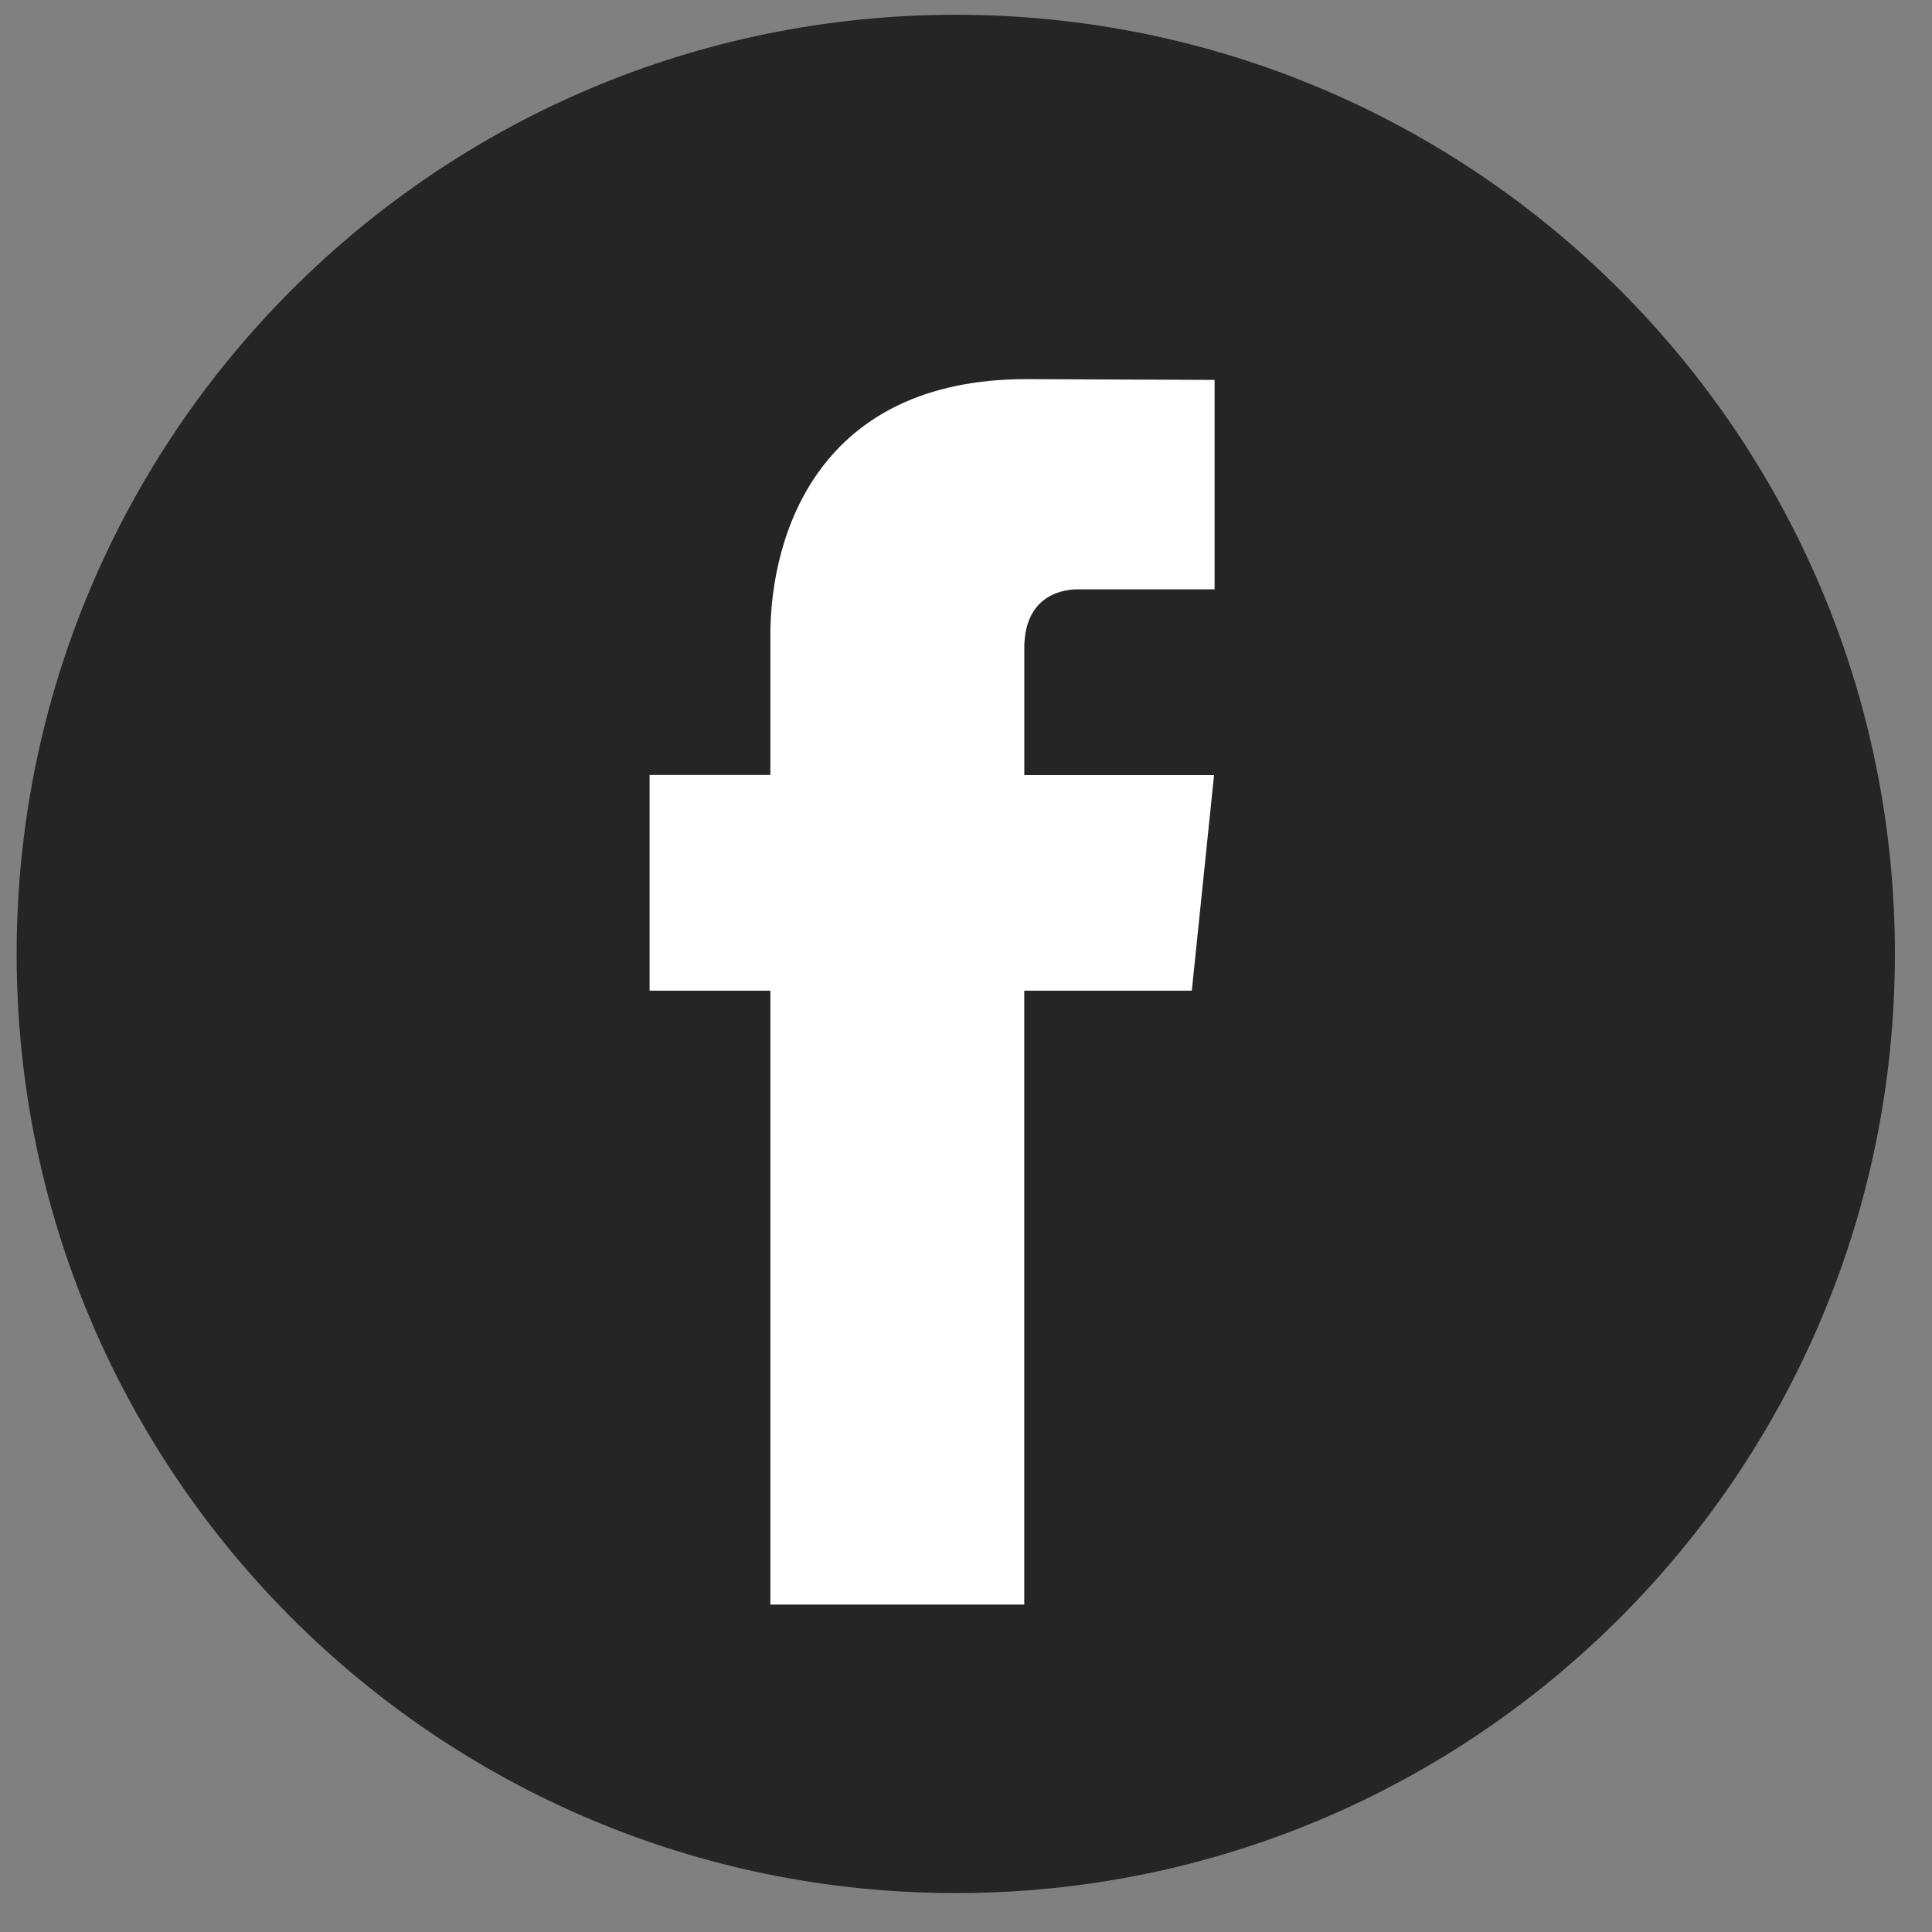 <svg width="34" height="34" viewBox="0 0 34 34" fill="none" xmlns="http://www.w3.org/2000/svg">
<rect x="0" y="0" width="34" height="34" fill="#808080" stroke="none"/>
<g clip-path="url(#clip0)">
<path d="M16.82 33.315C25.947 33.315 33.347 25.915 33.347 16.788C33.347 7.66 25.947 0.26 16.82 0.26C7.692 0.26 0.293 7.66 0.293 16.788C0.293 25.915 7.692 33.315 16.82 33.315Z" fill="#252525"/>
<path d="M20.974 17.434H18.025V28.238H13.557V17.434H11.432V13.638H13.557V11.181C13.557 9.423 14.392 6.672 18.065 6.672L21.375 6.686V10.371H18.974C18.58 10.371 18.026 10.568 18.026 11.406V13.641H21.365L20.974 17.434Z" fill="white"/>
</g>
<defs>
<clipPath id="clip0">
<rect width="33.054" height="33.054" fill="white" transform="translate(0.293 0.26)"/>
</clipPath>
</defs>
</svg>
